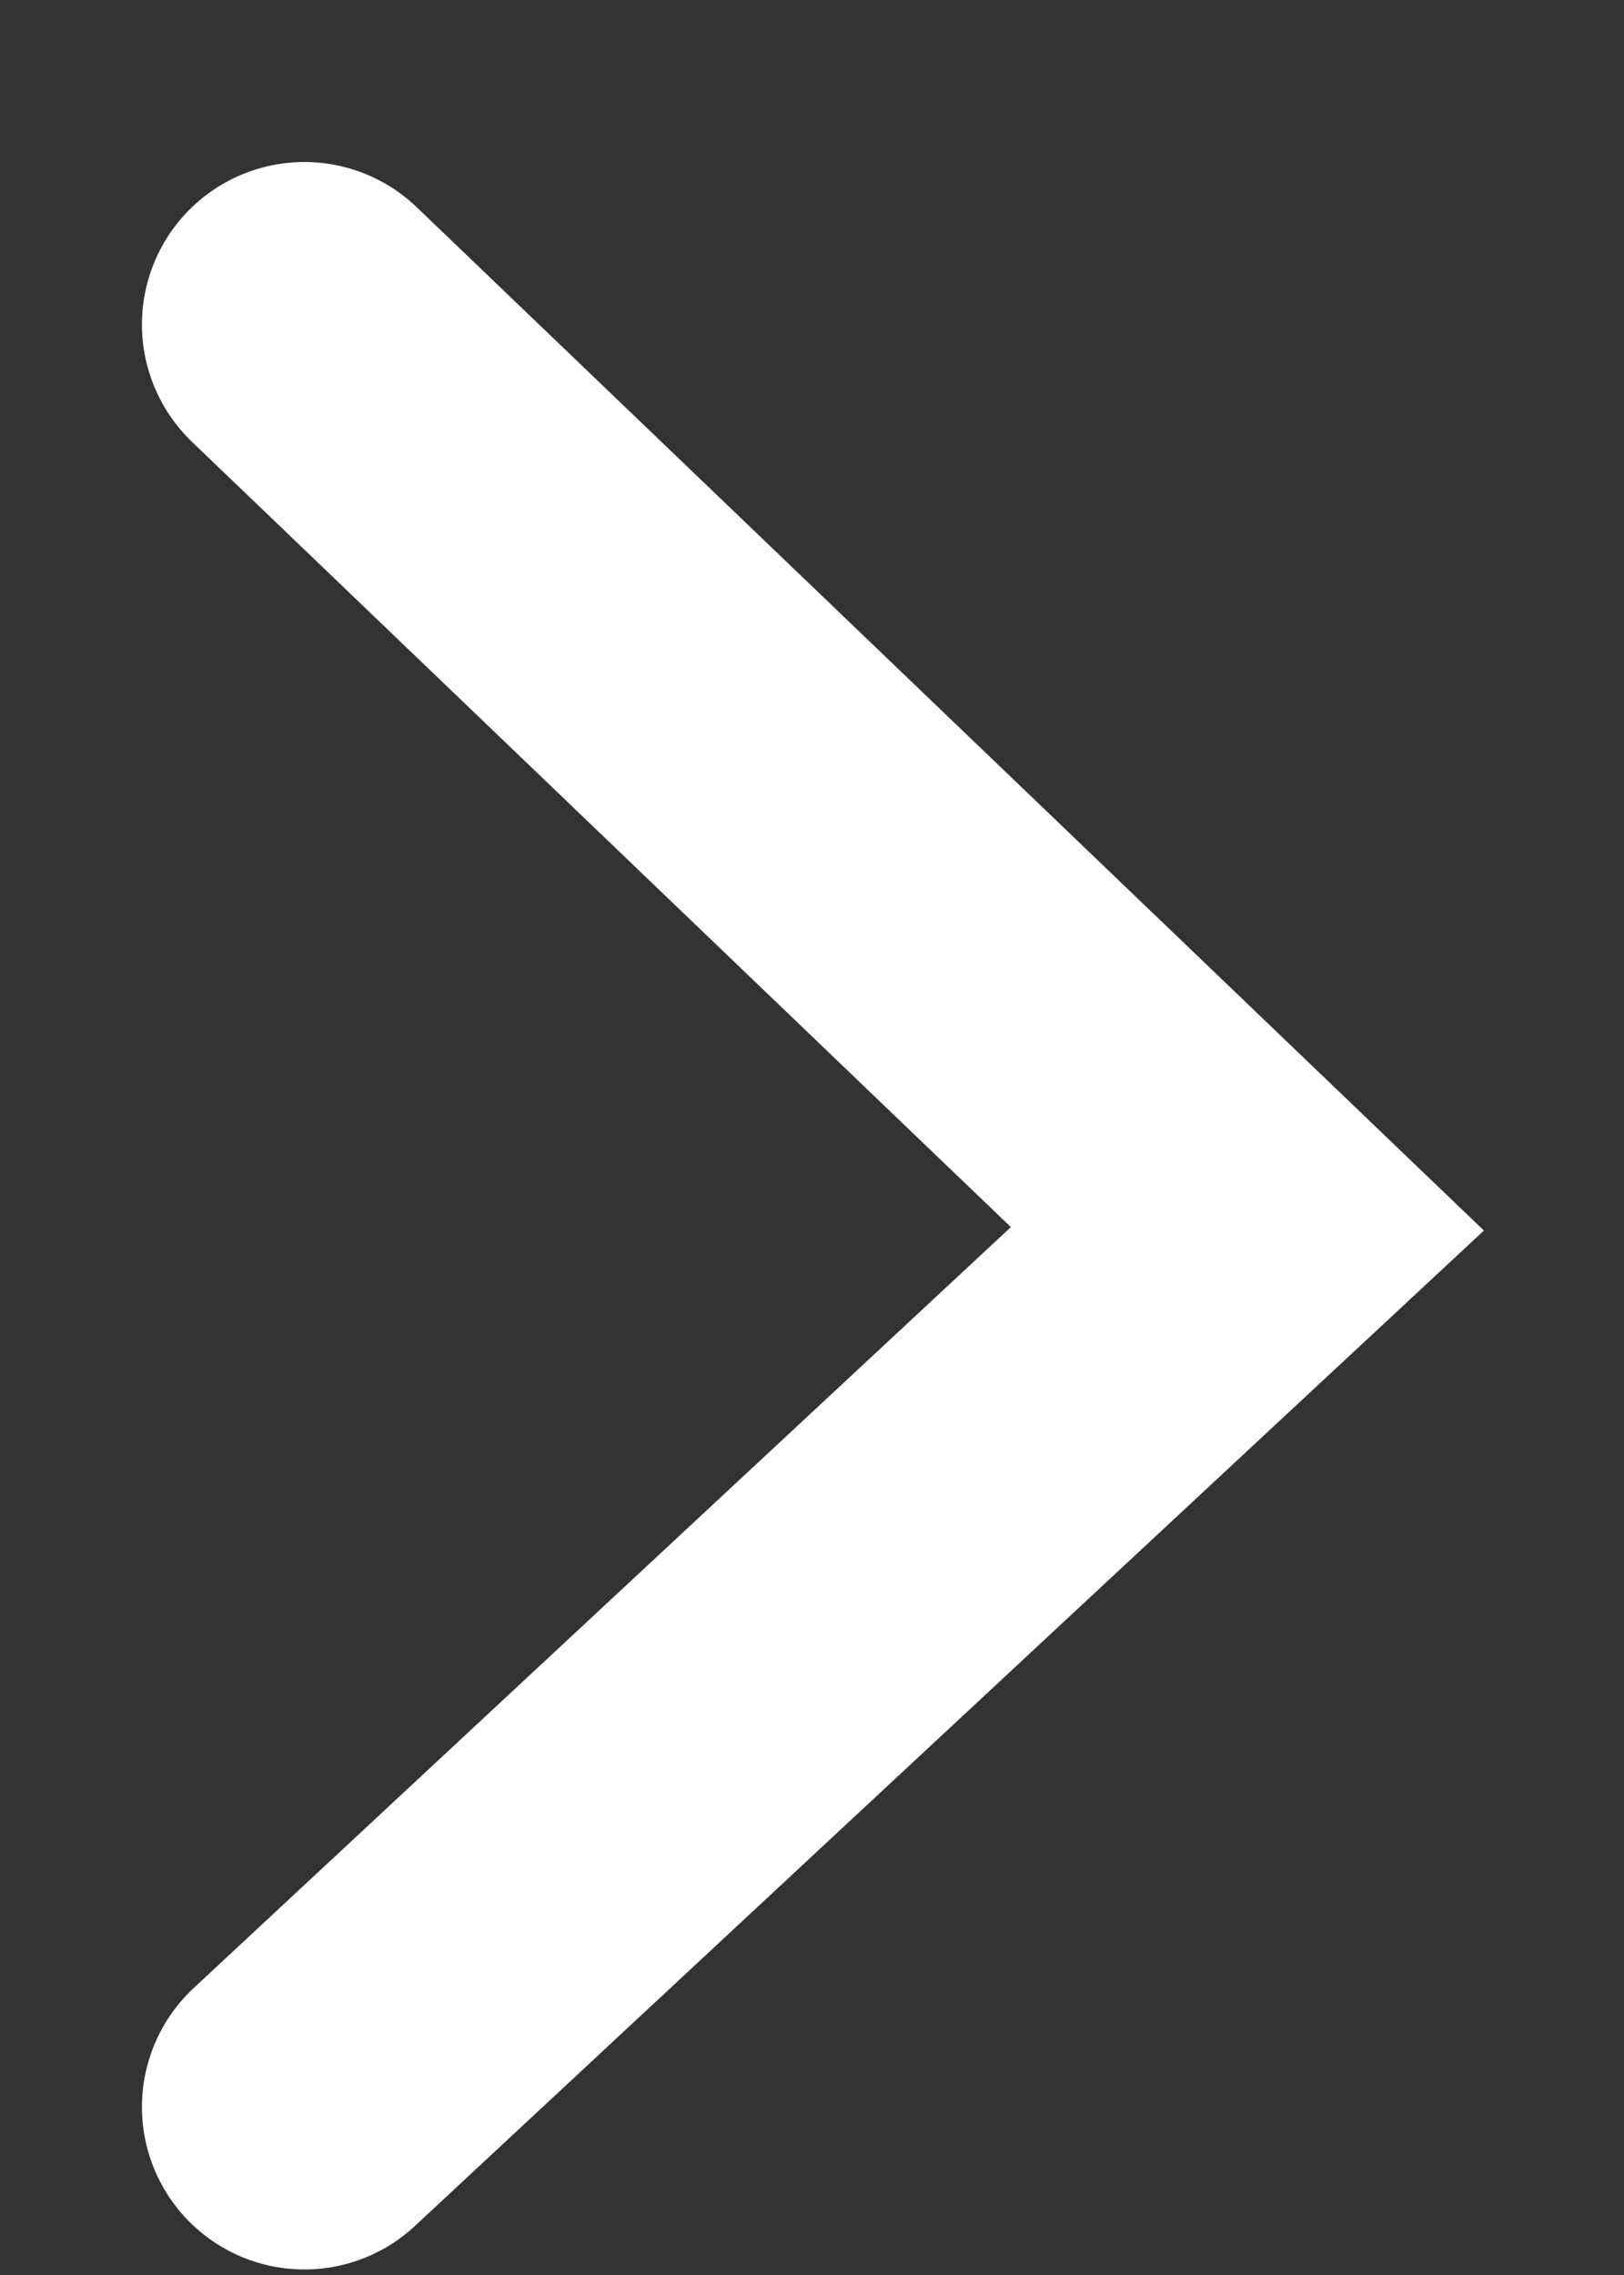 <svg width="10" height="14" viewBox="0 0 10 14" fill="none" xmlns="http://www.w3.org/2000/svg">
<rect x="0" y="0" width="10" height="14" fill="#333333" stroke="none"/>
<path d="M1.874 1.997L7.681 7.562L1.874 12.966" stroke="white" stroke-width="2" stroke-linecap="round"/>
</svg>
